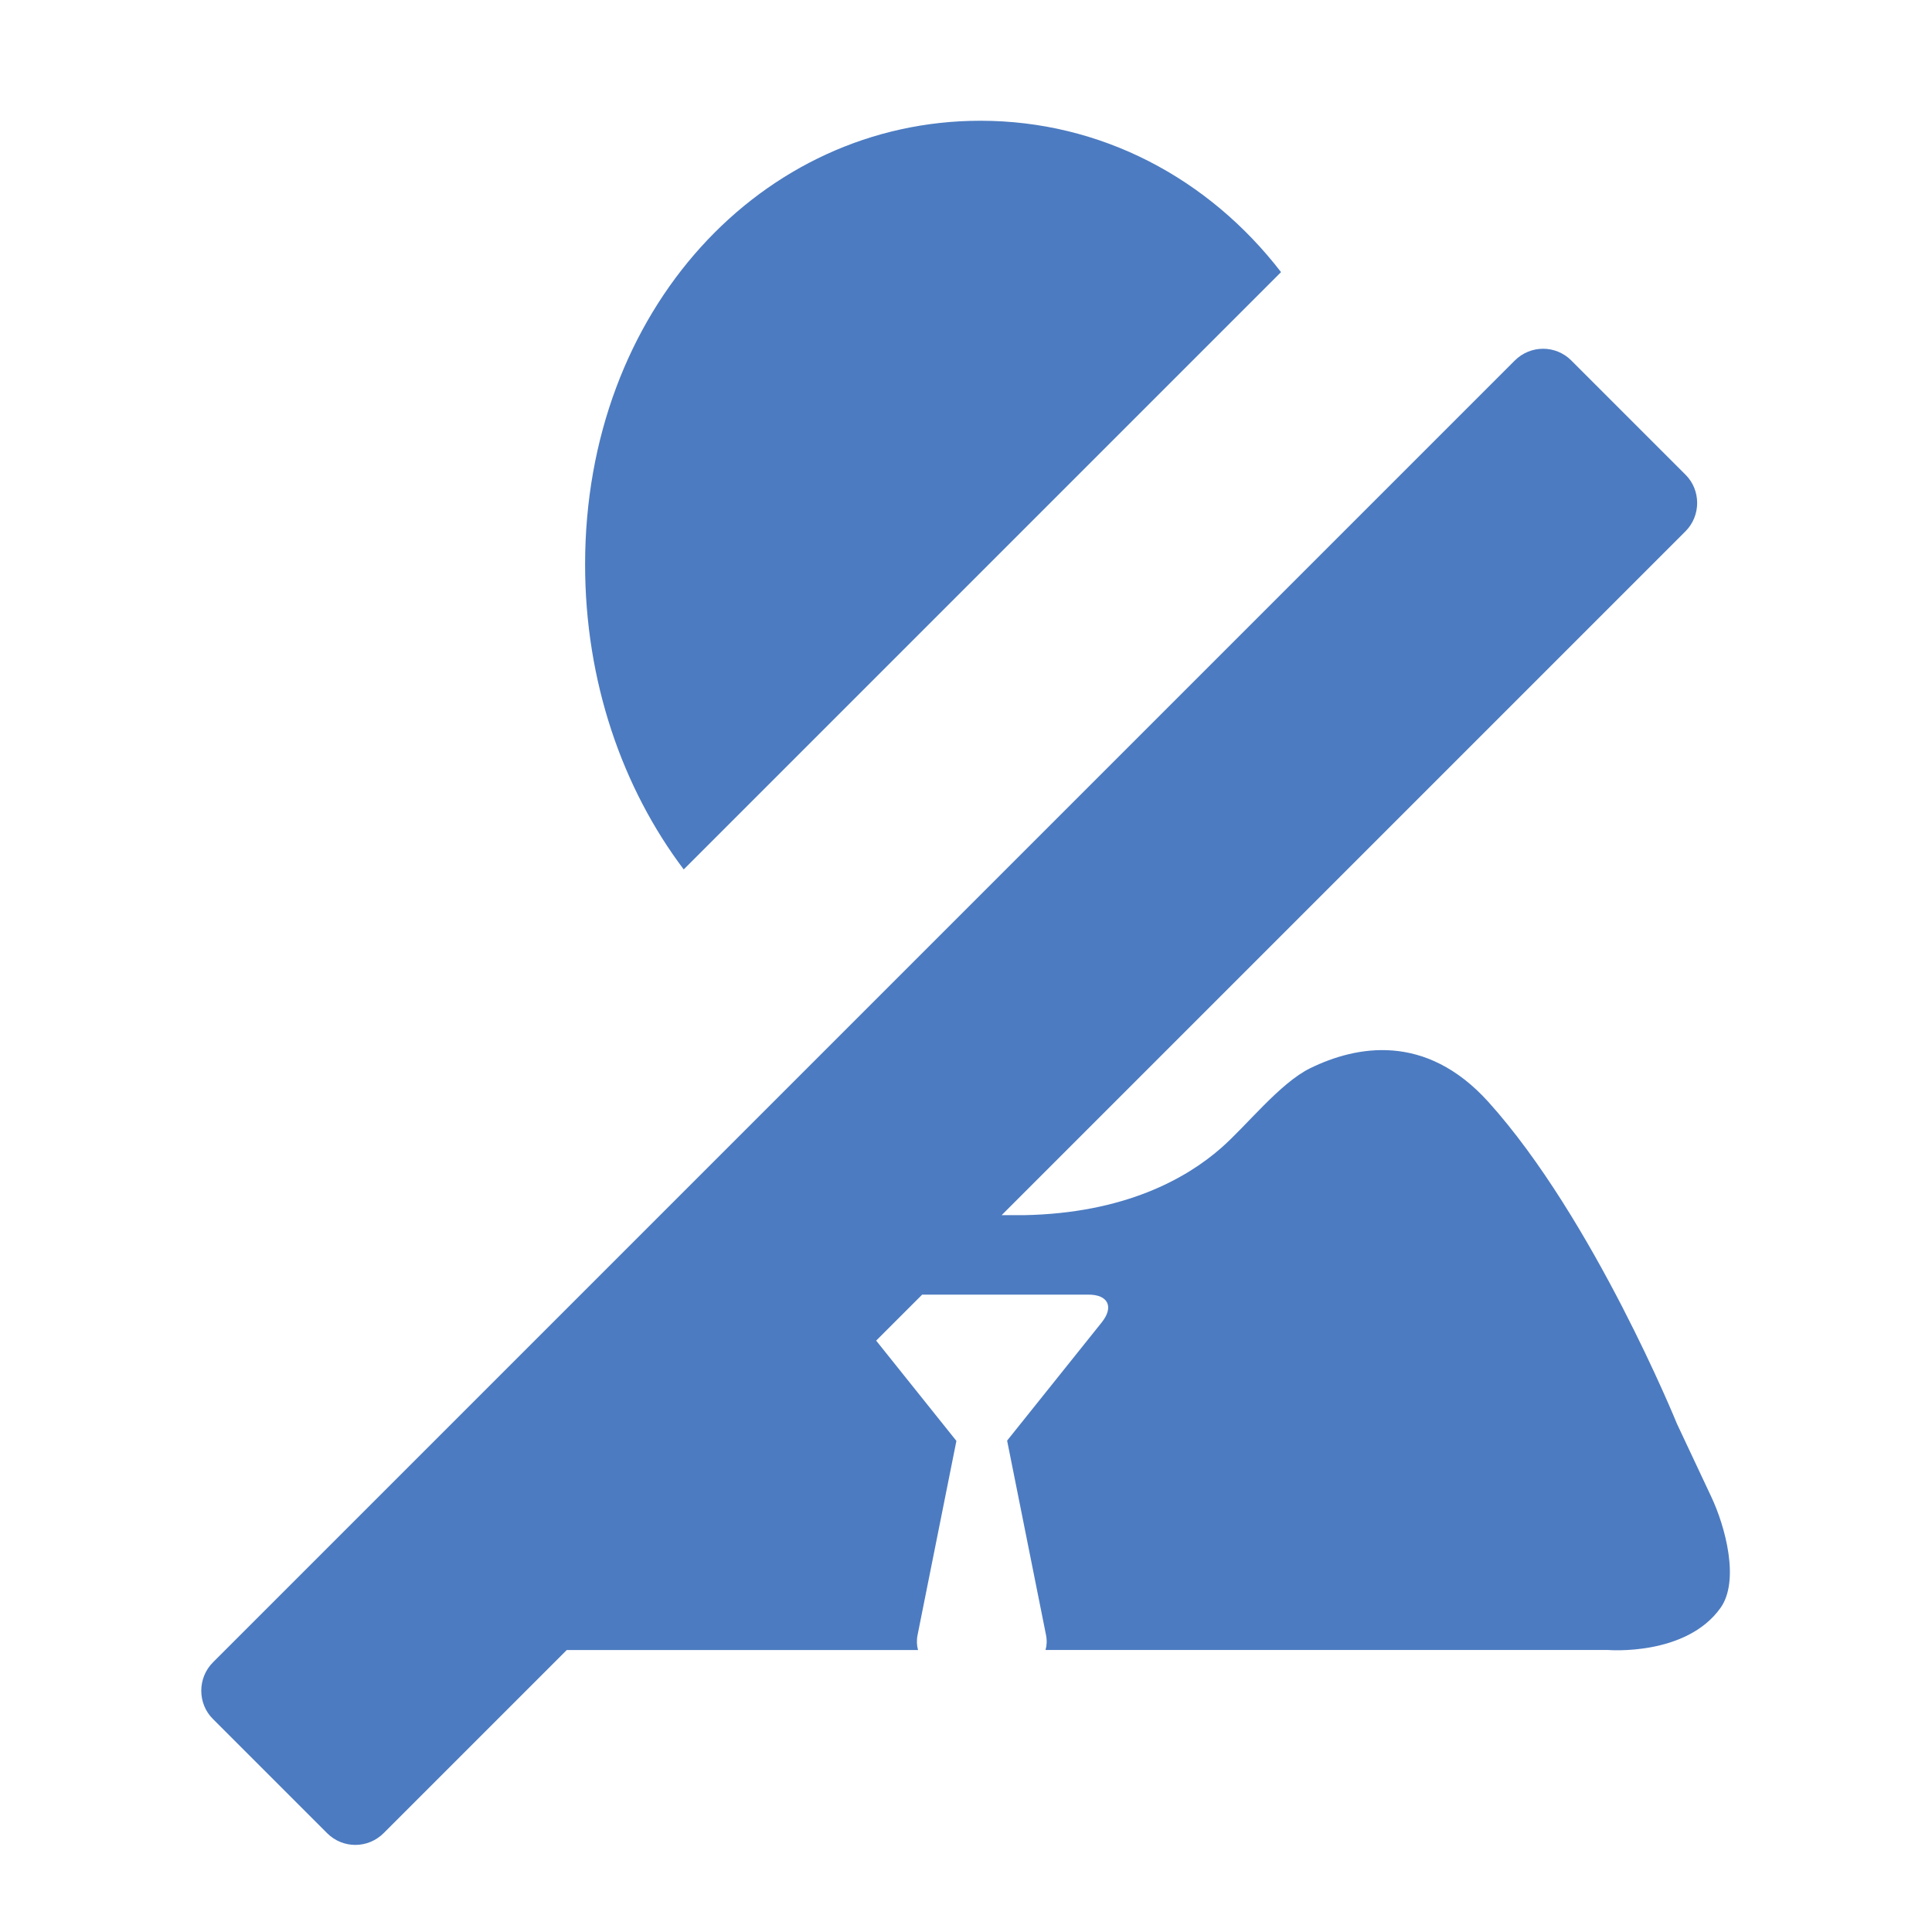 <!-- Generated by IcoMoon.io -->
<svg version="1.1" xmlns="http://www.w3.org/2000/svg" width="32" height="32" viewBox="0 0 32 32">
<title>missing-driver</title>
<path fill="#4c7bc1" d="M9.388 27.329l-3.032 3.032c-0.262 0.262-0.679 0.261-0.937 0.003l-1.894-1.894c-0.254-0.254-0.257-0.677 0.003-0.937l21.56-21.56c0.262-0.262 0.679-0.261 0.937-0.003l1.894 1.894c0.254 0.254 0.257 0.677-0.003 0.937l-11.326 11.326h0.371c1.666-0.032 2.686-0.606 3.263-1.111 0.419-0.366 0.976-1.079 1.479-1.324 0.756-0.369 1.906-0.596 2.949 0.559 1.743 1.934 3.124 5.332 3.124 5.332l0.567 1.206c0.235 0.498 0.475 1.393 0.154 1.843-0.573 0.804-1.861 0.697-1.861 0.697l-9.319-0c0.022-0.076 0.026-0.16 0.008-0.25l-0.644-3.218 1.567-1.958c0.206-0.258 0.105-0.46-0.219-0.46h-2.755l-0.762 0.762 1.329 1.661-0.643 3.214c-0.018 0.090-0.014 0.175 0.008 0.25l-5.819-0zM11.325 14.401c-1.017-1.347-1.634-3.116-1.634-5.052 0-4.22 2.931-7.349 6.548-7.349 1.993 0 3.778 0.949 4.979 2.507l-9.894 9.894z"></path>
</svg>
